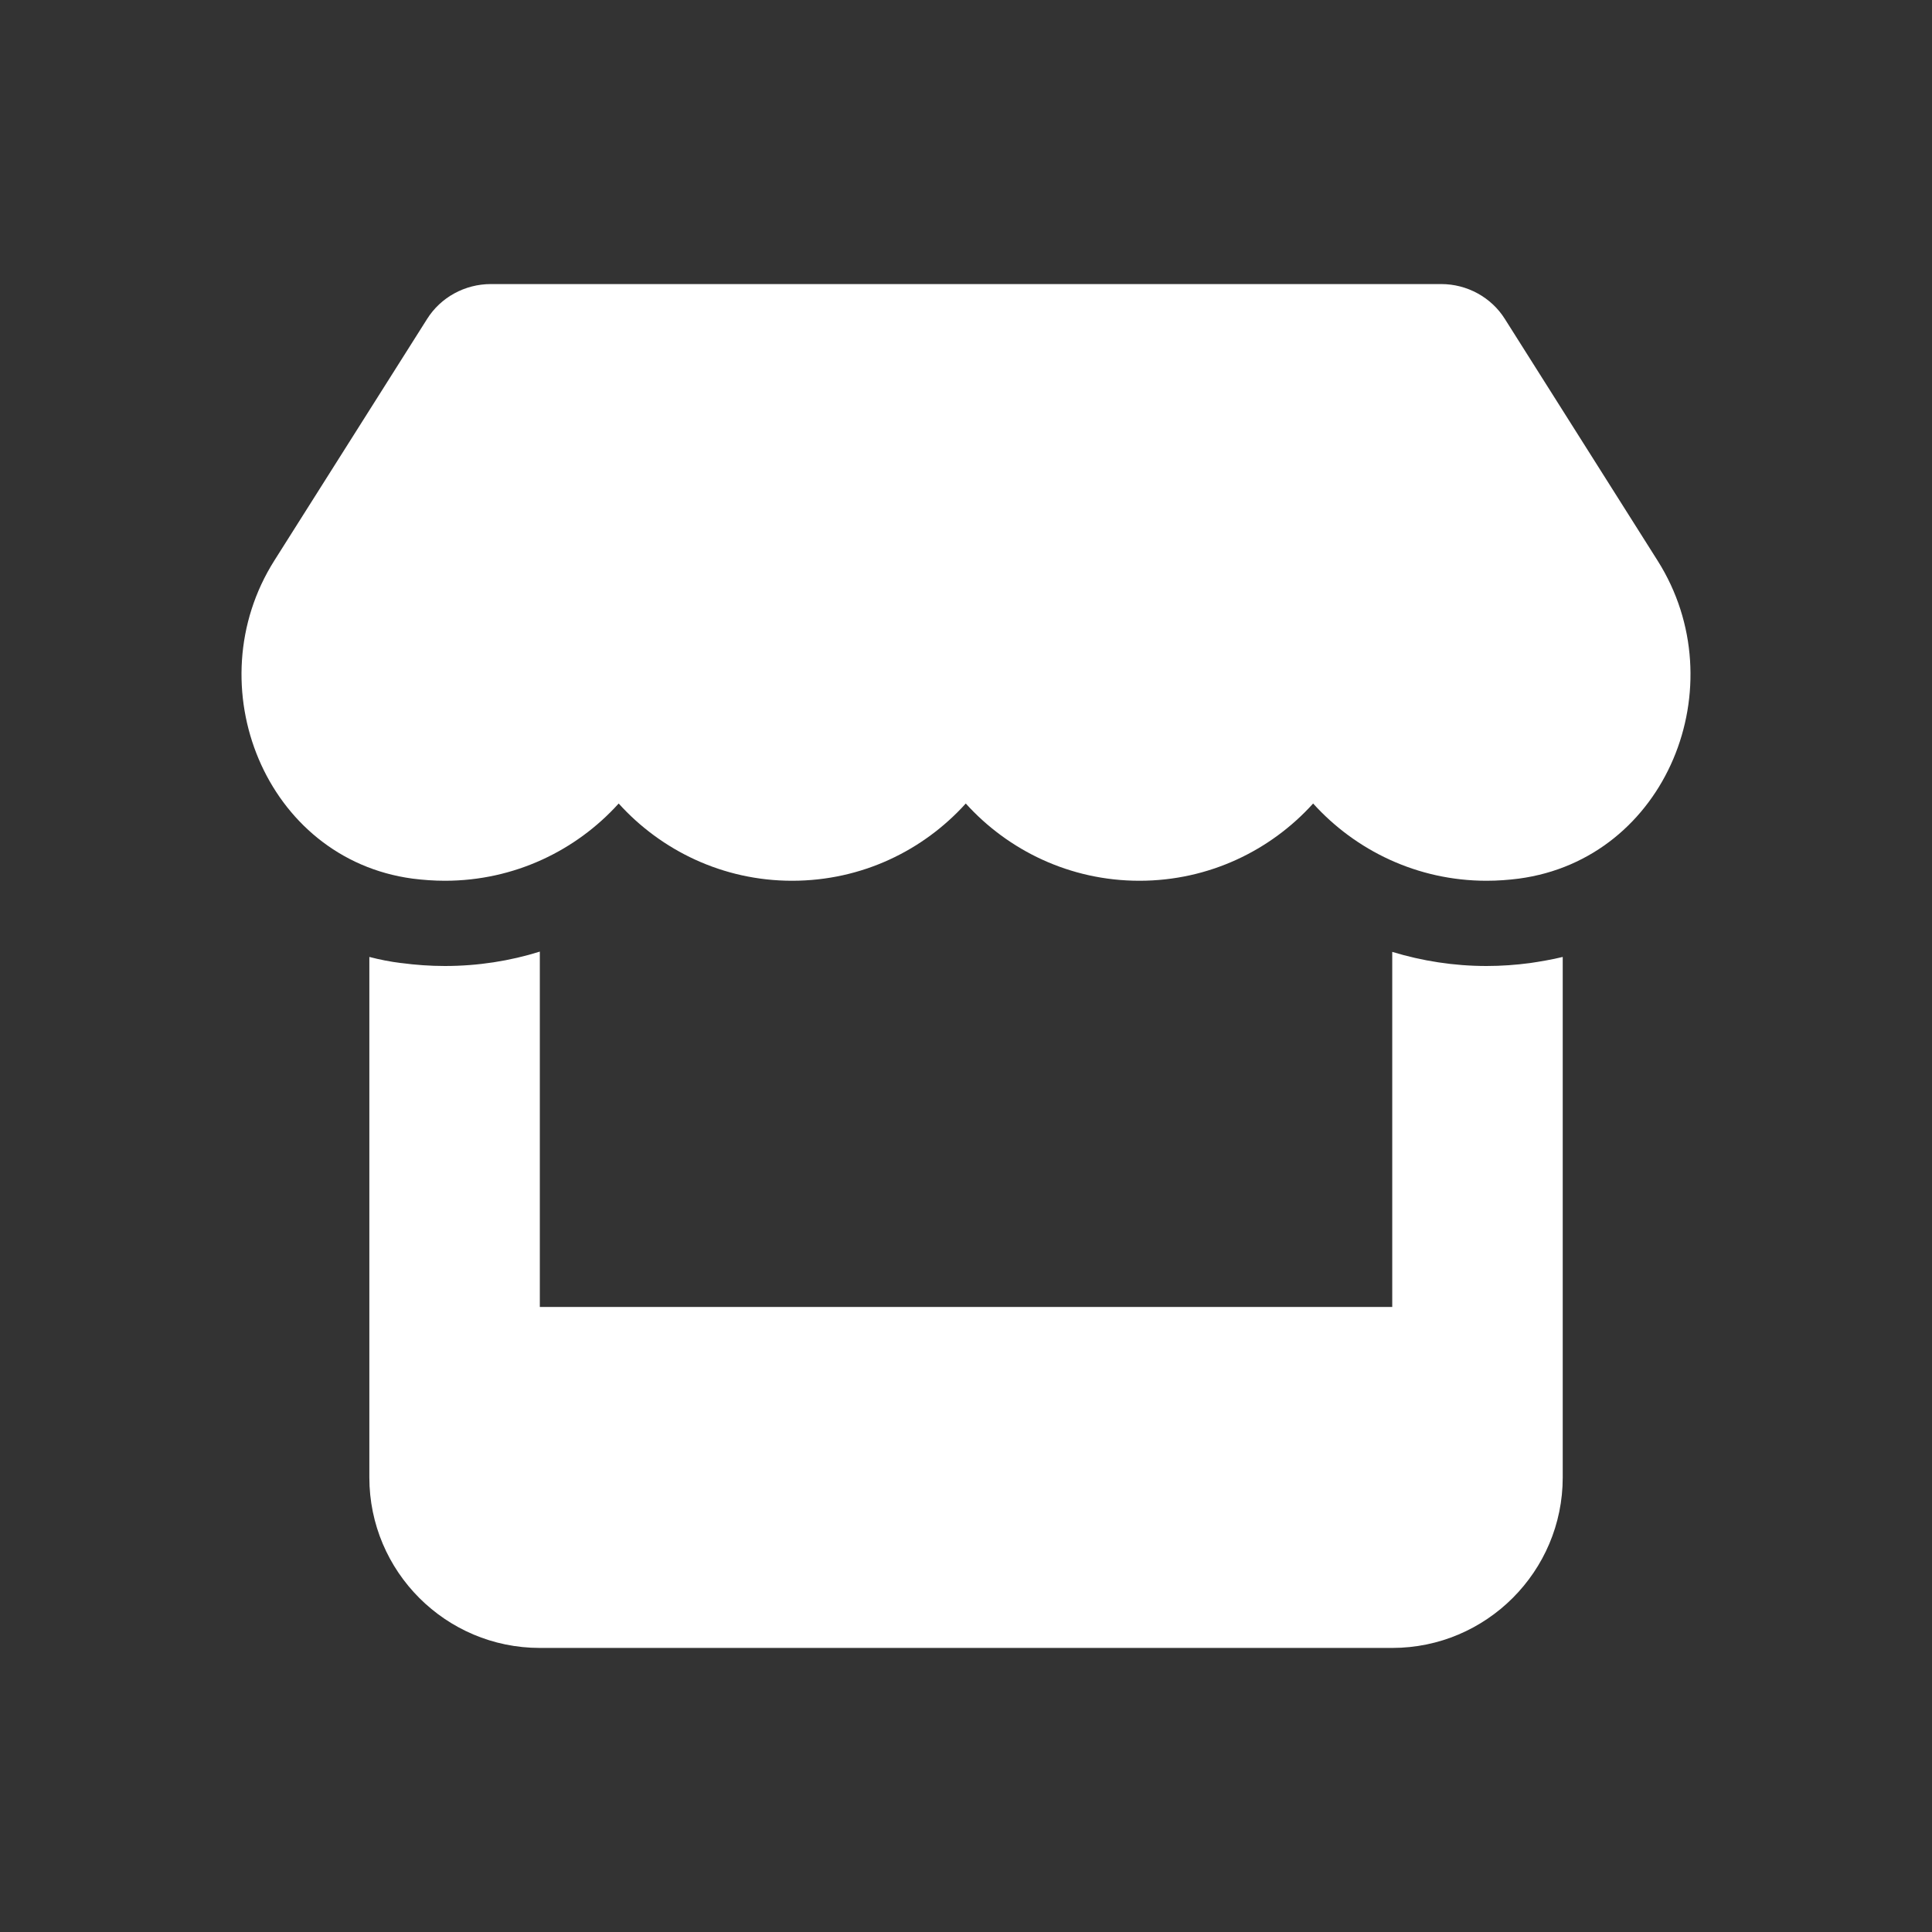 <?xml version="1.0" encoding="utf-8"?>
<!-- Generator: Adobe Illustrator 16.0.3, SVG Export Plug-In . SVG Version: 6.00 Build 0)  -->
<!DOCTYPE svg PUBLIC "-//W3C//DTD SVG 1.1//EN" "http://www.w3.org/Graphics/SVG/1.1/DTD/svg11.dtd">
<svg version="1.1" id="Layer_1" xmlns="http://www.w3.org/2000/svg" xmlns:xlink="http://www.w3.org/1999/xlink" x="0px" y="0px"
	 width="1000px" height="1000px" viewBox="0.5 792.5 1000 1000" enable-background="new 0.5 792.5 1000 1000" xml:space="preserve">
<rect x="0.5" y="792.5" width="1000" height="1000" fill="#333333" stroke="none"/>
<path fill="#FFFFFF" d="M786.614,1247.276c-5.378,0.689-10.894,1.103-16.684,1.103c-35.848,0-67.836-15.718-89.758-39.984
	c-21.923,24.267-53.91,39.984-89.896,39.984c-35.985,0-67.974-15.718-89.896-39.984c-21.923,24.267-53.772,39.984-89.896,39.984
	c-35.849,0-67.835-15.718-89.758-39.984c-21.923,24.267-53.91,39.984-89.951,39.984c-5.598,0-11.237-0.413-16.71-1.103
	c-76.273-10.204-112.364-100.099-71.572-164.626l79.045-125.013c7.032-11.239,19.592-18.104,33.008-18.104h491.946
	c13.373,0,25.92,6.863,32.952,18.104l79.003,125.013C899.397,1147.315,863.136,1237.072,786.614,1247.276L786.614,1247.276z
	 M792.404,1290.983c4.688-0.689,11.444-1.792,16.96-3.171v269.412c0,48.67-39.571,88.241-88.241,88.241H279.914
	c-48.726,0-88.241-39.571-88.241-88.241v-269.412c5.335,1.379,10.836,2.481,16.503,3.171h0.166
	c7.253,0.966,14.808,1.517,22.432,1.517c17.152,0,33.697-2.619,49.14-7.445v183.929h441.208v-183.79
	c15.441,4.688,31.849,7.307,48.808,7.307C777.652,1292.5,785.097,1291.949,792.404,1290.983L792.404,1290.983z"/>
</svg>
